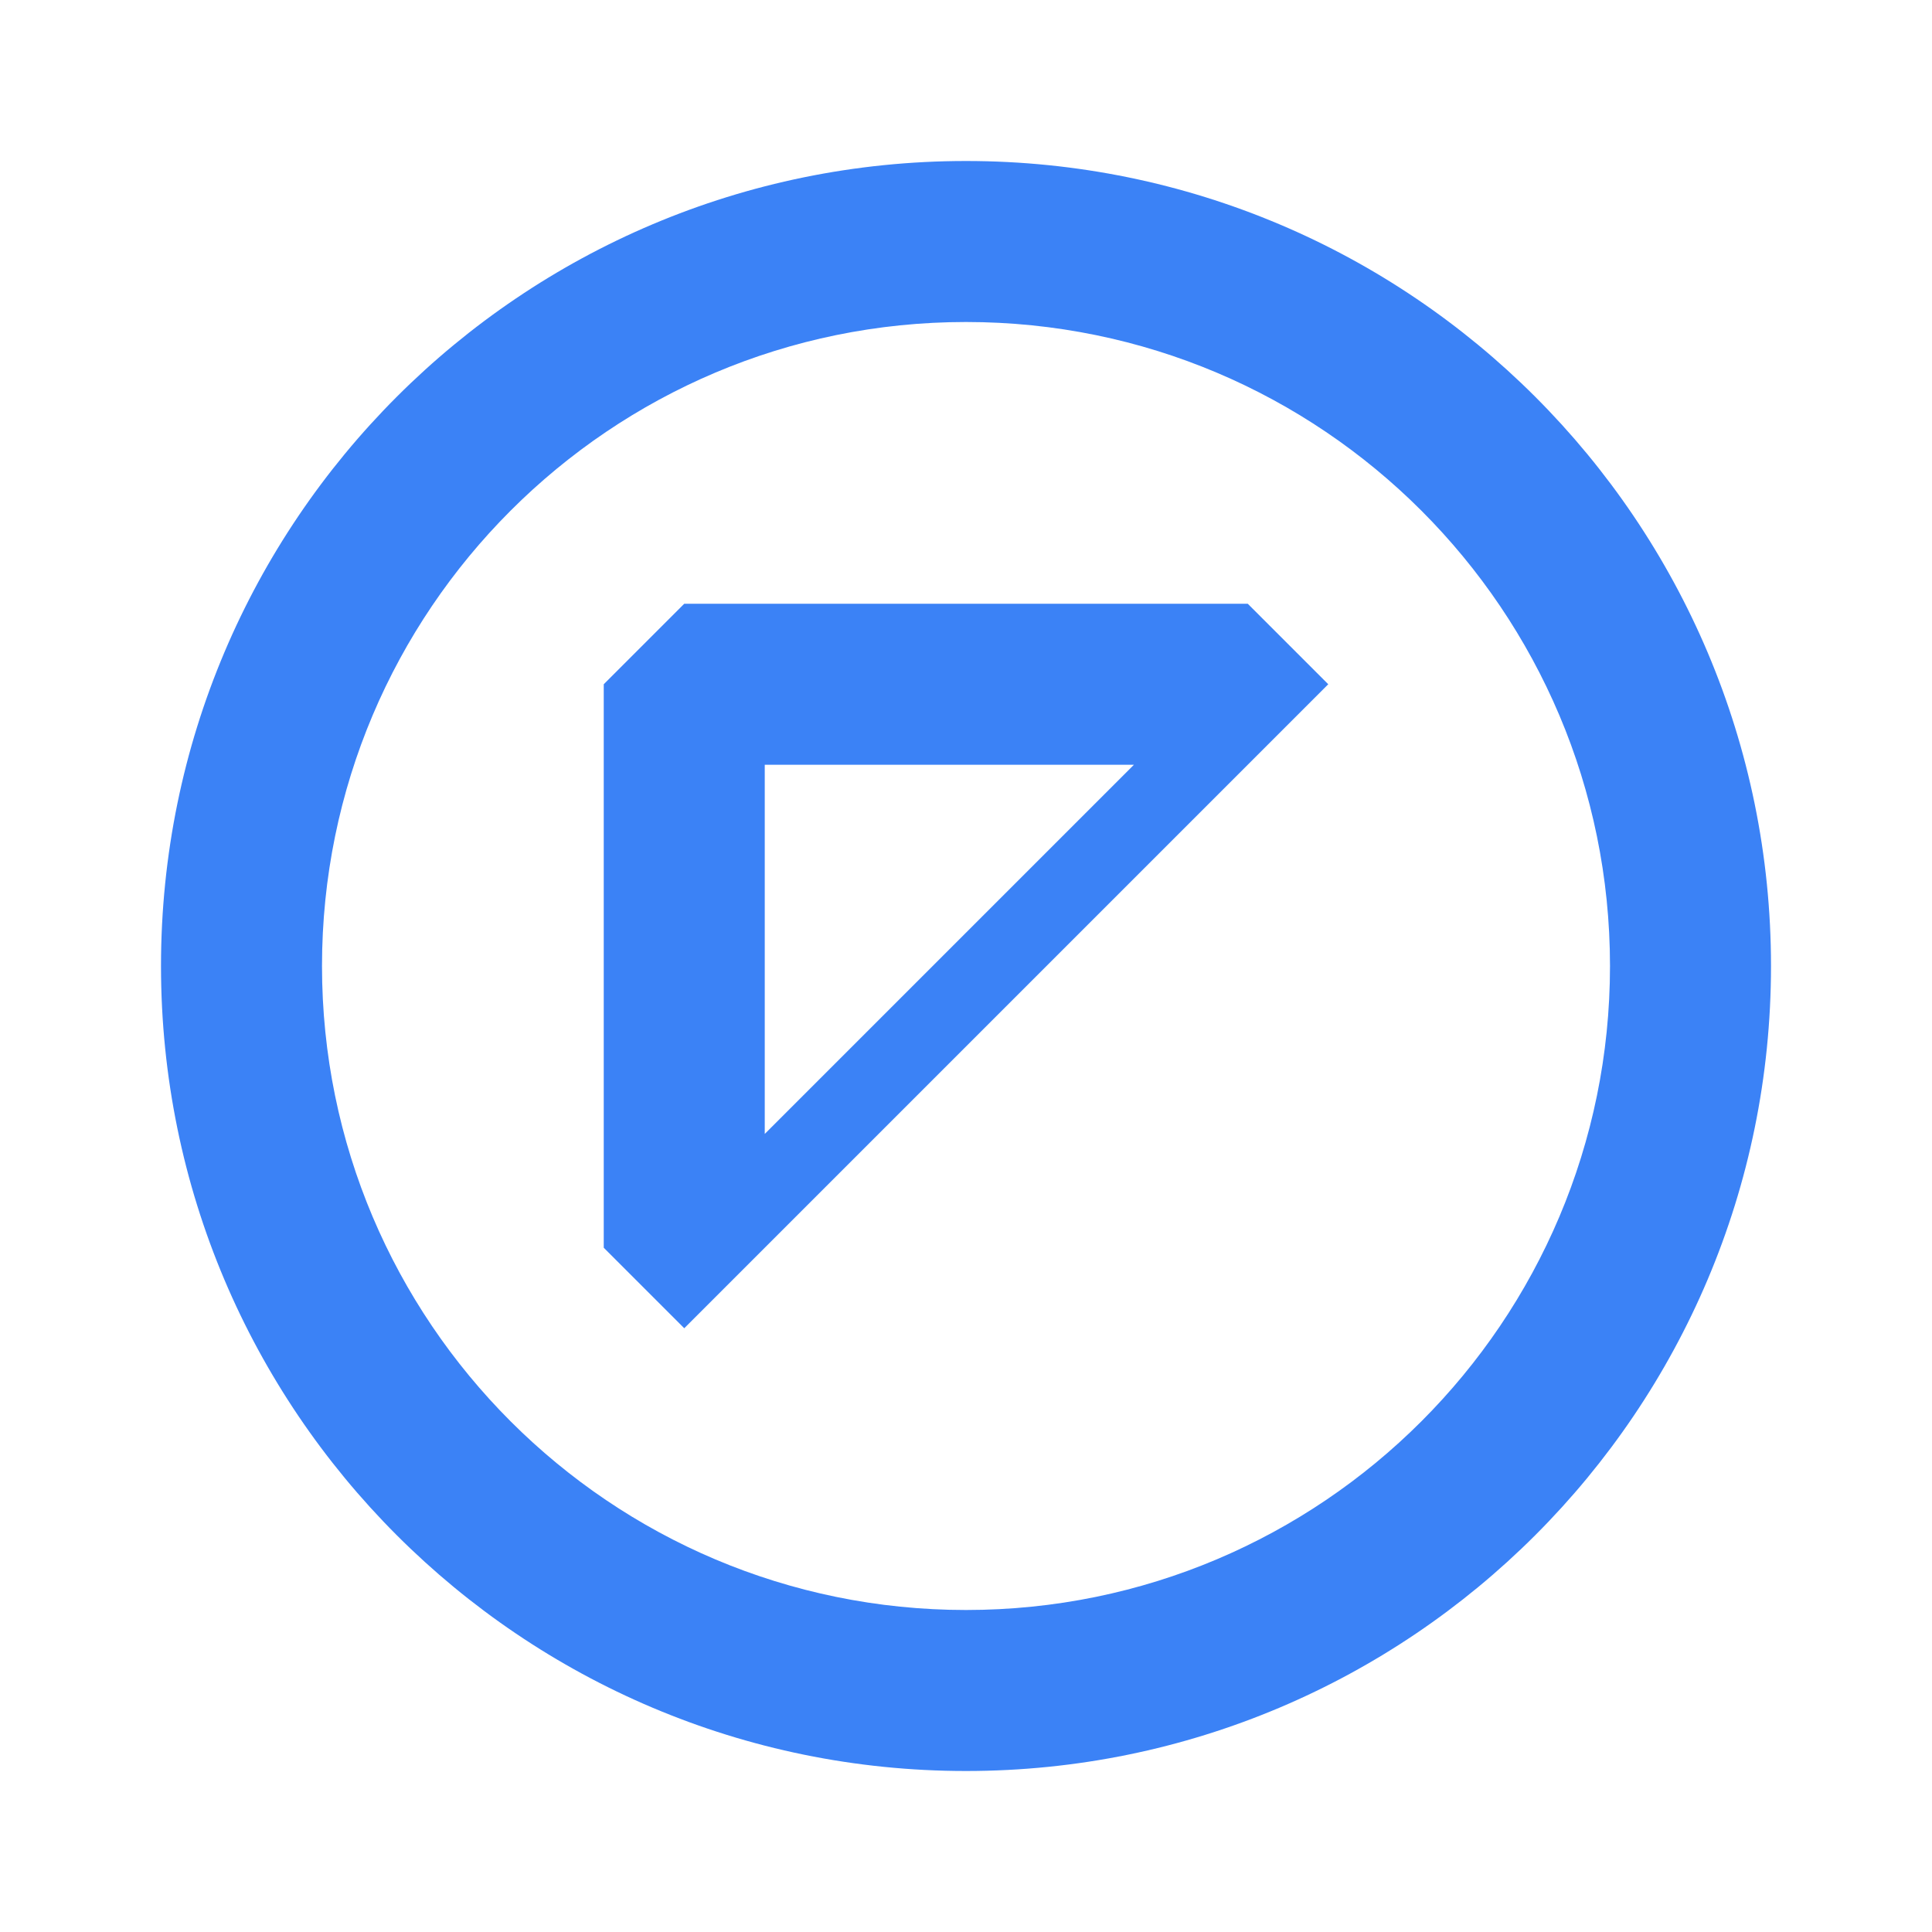 <?xml version="1.0" encoding="UTF-8"?>
<svg width="24px" height="24px" viewBox="0 0 24 24" version="1.1" xmlns="http://www.w3.org/2000/svg" xmlns:xlink="http://www.w3.org/1999/xlink">
    <g stroke="none" stroke-width="1" fill="none" fill-rule="evenodd">
        <path d="M12,2 C17.523,2 22,6.477 22,12 C22,17.523 17.523,22 12,22 C6.477,22 2,17.523 2,12 C2,6.477 6.477,2 12,2 Z M12,4 C7.582,4 4,7.582 4,12 C4,16.418 7.582,20 12,20 C16.418,20 20,16.418 20,12 C20,7.582 16.418,4 12,4 Z M8.5,7.5 L15.5,7.5 L15.5,7.5 L16.5,8.5 L8.5,16.5 L7.5,15.5 L7.5,8.5 L8.5,7.5 Z M9.5,9.5 L9.5,14.086 L14.086,9.5 L9.5,9.5 Z" fill="#3b82f6" fill-rule="nonzero"></path>
    </g>
</svg>